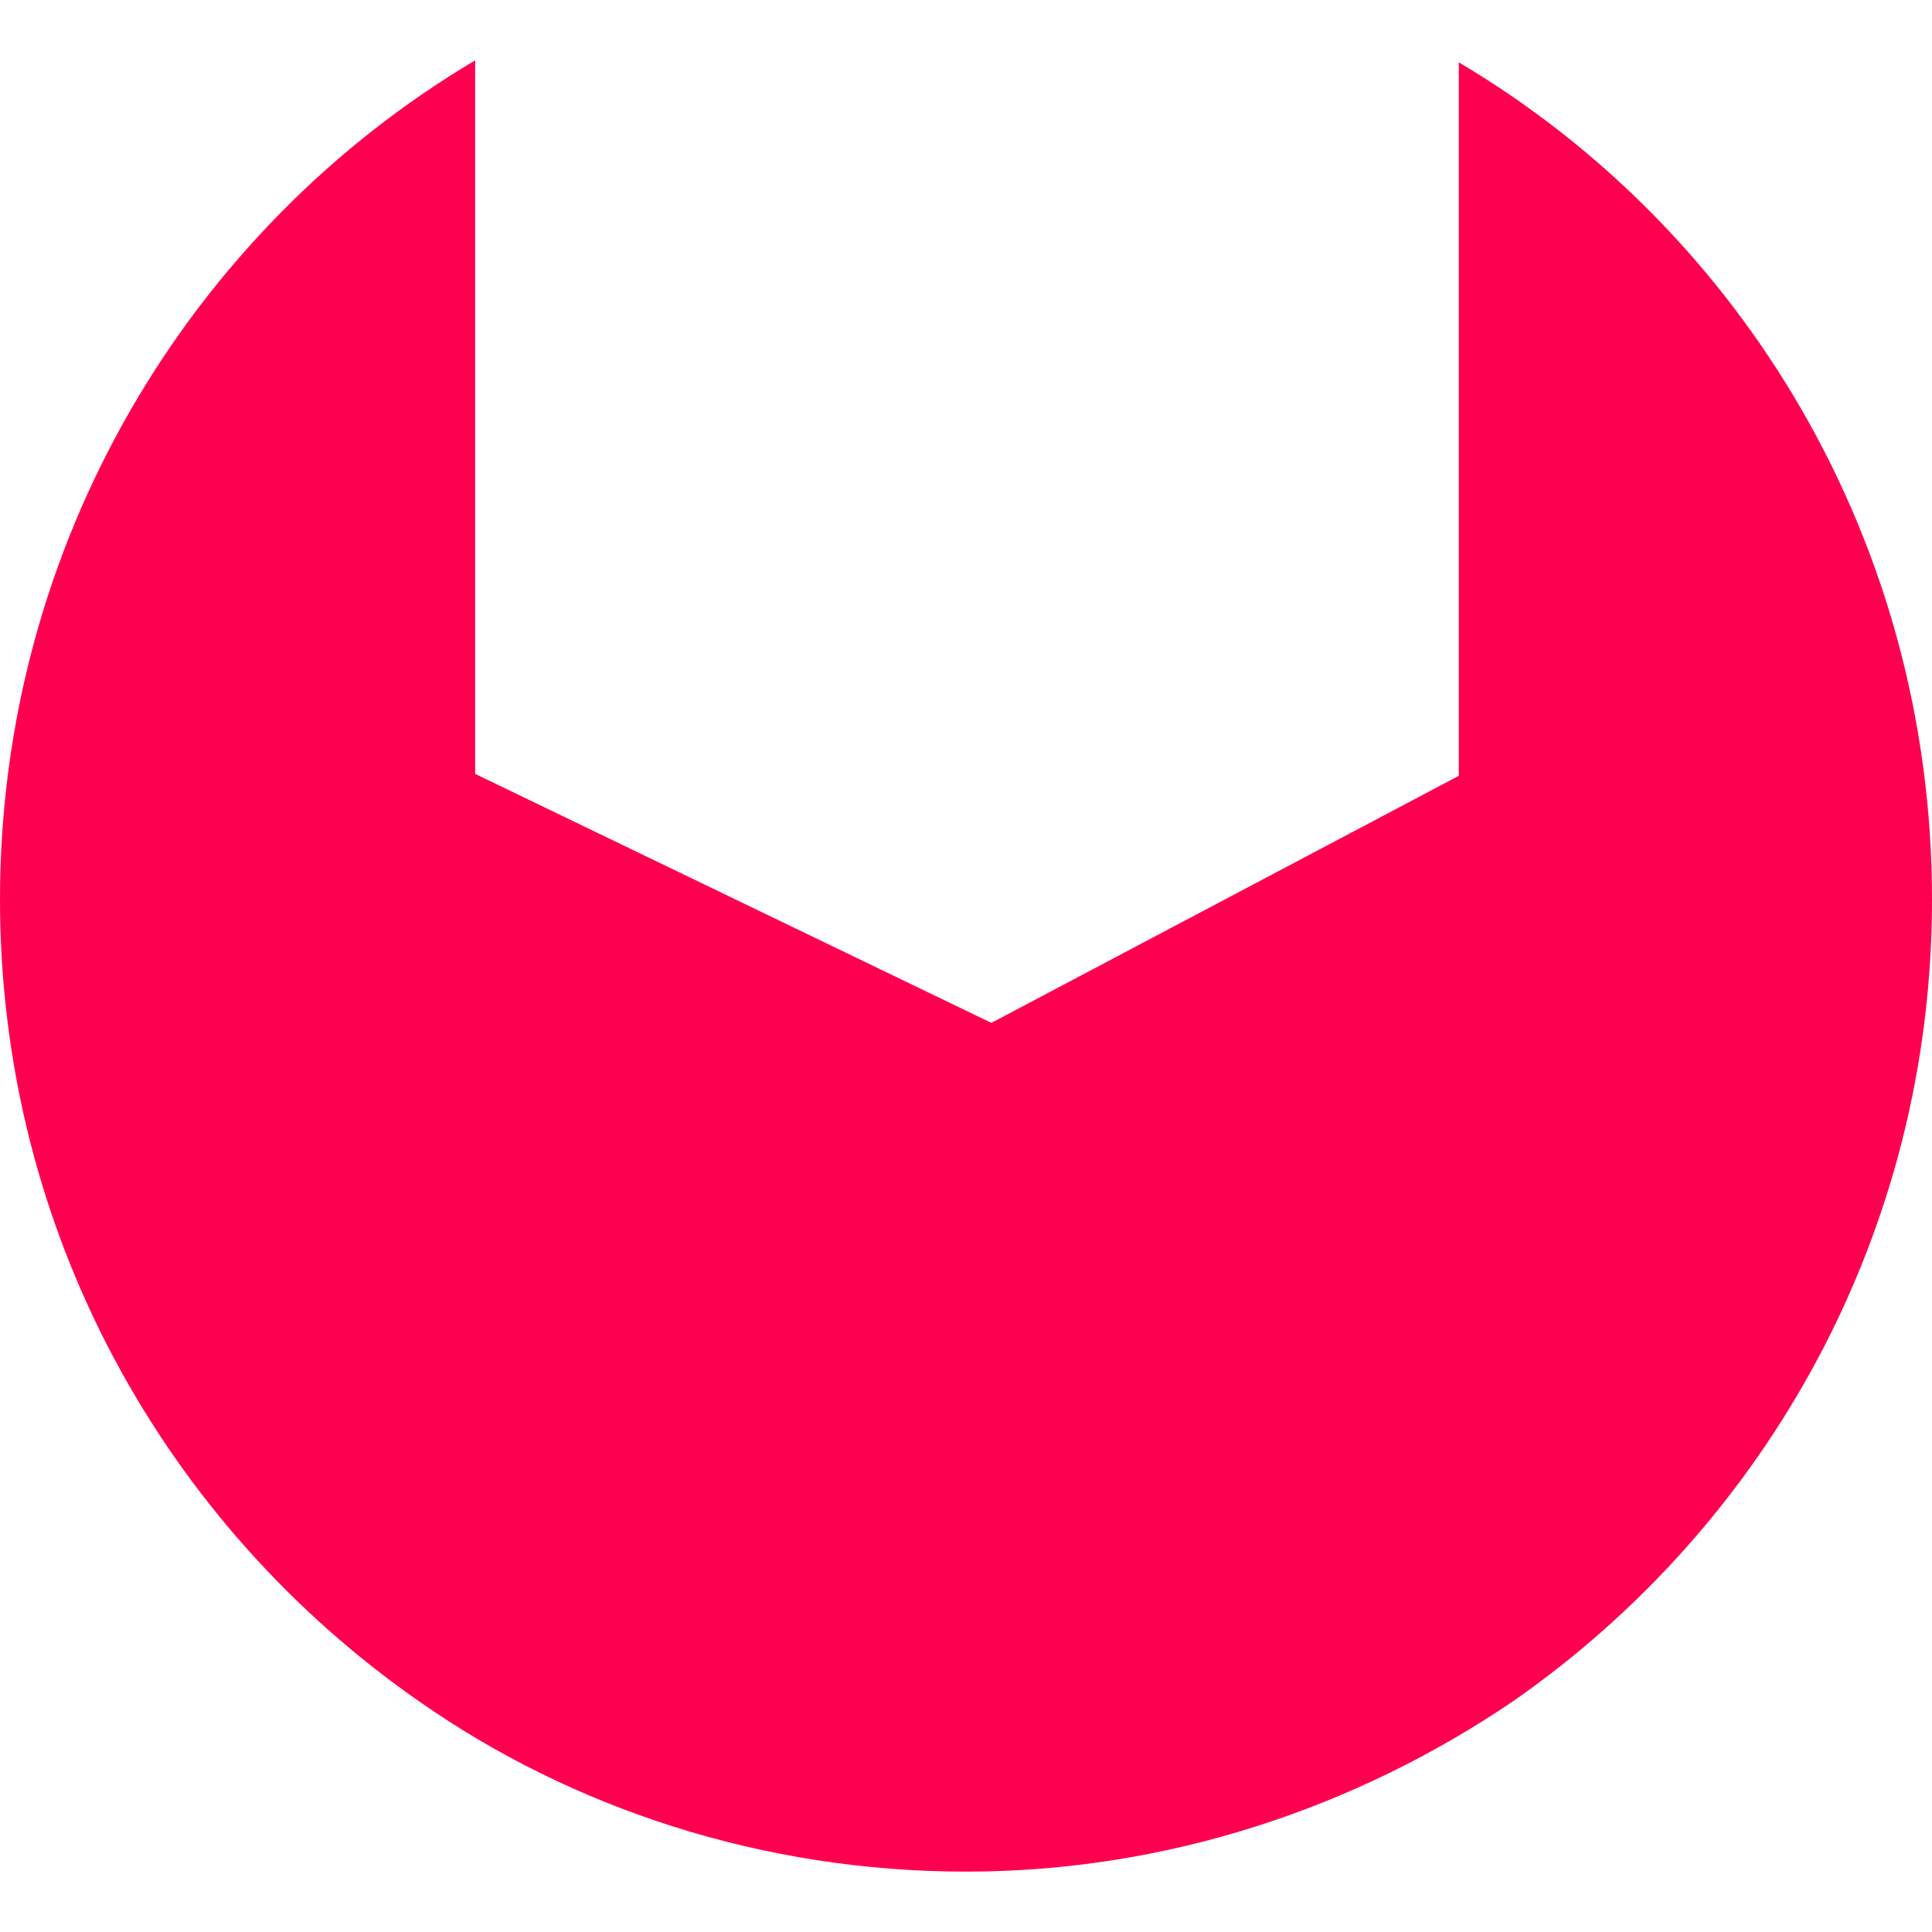 <?xml version="1.0" encoding="UTF-8" standalone="no"?>
<svg width="16px" height="16px" viewBox="0 0 16 16" version="1.1" xmlns="http://www.w3.org/2000/svg" xmlns:xlink="http://www.w3.org/1999/xlink">
    <rect x="0" y="0" width="16" height="16" fill="#333333" stroke="none"/>
    <!-- Generator: sketchtool 41 (35326) - http://www.bohemiancoding.com/sketch -->
    <title>4F71C4F9-9387-476A-815C-A483393B5B62</title>
    <desc>Created with sketchtool.</desc>
    <defs></defs>
    <g id="Page-1" stroke="none" stroke-width="1" fill="none" fill-rule="evenodd">
        <g id="Artboard-Copy-16" transform="translate(-25, -25.5)">
            <g id="Group-23" transform="translate(18, 18)">
                <path d="M45.017,20.373 L43.312,20.373 C43.104,20.373 43,20.277 43,20.085 L43,11.442 C43,11.362 43.028,11.294 43.084,11.238 C43.14,11.182 43.216,11.154 43.312,11.154 L45.017,11.154 C45.097,11.154 45.165,11.182 45.221,11.238 C45.277,11.294 45.305,11.362 45.305,11.442 L45.305,11.778 C45.641,11.586 46.001,11.434 46.385,11.322 C46.769,11.21 47.17,11.154 47.586,11.154 C47.778,11.17 47.874,11.282 47.874,11.49 L47.874,13.17 C47.842,13.378 47.746,13.483 47.586,13.483 C47.282,13.483 46.994,13.539 46.721,13.651 C46.449,13.763 46.209,13.923 46.001,14.131 C45.793,14.339 45.625,14.579 45.497,14.851 C45.369,15.123 45.305,15.419 45.305,15.739 L45.305,20.085 C45.305,20.277 45.209,20.373 45.017,20.373 L45.017,20.373 Z M57.098,18.909 C56.666,19.373 56.158,19.741 55.574,20.013 C54.989,20.285 54.361,20.421 53.689,20.421 C53.049,20.421 52.452,20.301 51.9,20.061 C51.348,19.821 50.864,19.489 50.448,19.065 C50.031,18.641 49.703,18.148 49.463,17.588 C49.223,17.028 49.103,16.42 49.103,15.763 C49.103,15.123 49.207,14.519 49.415,13.951 C49.623,13.382 49.915,12.886 50.292,12.462 C50.668,12.038 51.12,11.706 51.648,11.466 C52.176,11.226 52.76,11.106 53.401,11.106 C54.393,11.106 55.241,11.382 55.946,11.934 C56.65,12.486 57.146,13.194 57.434,14.059 C57.53,14.331 57.606,14.659 57.662,15.043 C57.718,15.427 57.722,15.915 57.674,16.508 C57.674,16.588 57.646,16.656 57.59,16.712 C57.534,16.768 57.466,16.796 57.386,16.796 L51.624,16.796 C51.816,17.18 52.092,17.492 52.452,17.732 C52.812,17.972 53.225,18.092 53.689,18.092 C54.217,18.092 54.697,17.924 55.129,17.588 L55.418,17.3 C55.546,17.172 55.69,17.172 55.85,17.3 L57.098,18.476 C57.21,18.605 57.21,18.749 57.098,18.909 L57.098,18.909 Z M53.401,13.41 C52.953,13.41 52.576,13.527 52.272,13.759 C51.968,13.991 51.744,14.291 51.6,14.659 L55.177,14.659 C55.033,14.291 54.805,13.991 54.493,13.759 C54.181,13.527 53.817,13.41 53.401,13.41 L53.401,13.41 Z M61.521,24.551 L59.816,24.551 C59.608,24.551 59.504,24.447 59.504,24.239 L59.504,11.442 C59.504,11.362 59.532,11.294 59.588,11.238 C59.644,11.182 59.72,11.154 59.816,11.154 L61.521,11.154 C61.601,11.154 61.669,11.182 61.725,11.238 C61.781,11.294 61.809,11.362 61.809,11.442 L61.809,11.706 C62.513,11.306 63.273,11.106 64.09,11.106 C64.73,11.106 65.33,11.226 65.89,11.466 C66.45,11.706 66.939,12.038 67.355,12.462 C67.771,12.886 68.099,13.382 68.339,13.951 C68.579,14.519 68.699,15.123 68.699,15.763 C68.699,16.42 68.579,17.028 68.339,17.588 C68.099,18.148 67.771,18.641 67.355,19.065 C66.939,19.489 66.45,19.821 65.89,20.061 C65.33,20.301 64.73,20.421 64.09,20.421 C63.225,20.421 62.465,20.221 61.809,19.821 L61.809,24.239 C61.809,24.447 61.713,24.551 61.521,24.551 L61.521,24.551 Z M61.809,15.763 C61.809,16.084 61.869,16.384 61.989,16.664 C62.109,16.944 62.273,17.192 62.481,17.408 C62.689,17.624 62.929,17.792 63.201,17.912 C63.473,18.032 63.769,18.092 64.09,18.092 C64.41,18.092 64.71,18.032 64.99,17.912 C65.27,17.792 65.518,17.624 65.734,17.408 C65.95,17.192 66.118,16.944 66.238,16.664 C66.358,16.384 66.418,16.084 66.418,15.763 C66.418,15.443 66.358,15.139 66.238,14.851 C66.118,14.563 65.95,14.311 65.734,14.095 C65.518,13.879 65.27,13.711 64.99,13.591 C64.71,13.471 64.41,13.41 64.09,13.41 C63.785,13.41 63.497,13.471 63.225,13.591 C62.953,13.711 62.713,13.871 62.505,14.071 C62.297,14.271 62.129,14.511 62.001,14.791 C61.873,15.071 61.809,15.363 61.809,15.667 L61.809,15.763 Z M79.1,20.373 L77.395,20.373 C77.203,20.373 77.107,20.277 77.107,20.085 L77.107,19.821 C76.387,20.221 75.611,20.421 74.778,20.421 C74.138,20.421 73.542,20.301 72.99,20.061 C72.437,19.821 71.953,19.489 71.537,19.065 C71.121,18.641 70.793,18.148 70.553,17.588 C70.313,17.028 70.193,16.42 70.193,15.763 C70.193,15.123 70.313,14.519 70.553,13.951 C70.793,13.382 71.121,12.886 71.537,12.462 C71.953,12.038 72.437,11.706 72.99,11.466 C73.542,11.226 74.138,11.106 74.778,11.106 C75.627,11.106 76.403,11.322 77.107,11.754 L77.107,11.442 C77.107,11.362 77.131,11.294 77.179,11.238 C77.227,11.182 77.299,11.154 77.395,11.154 L79.1,11.154 C79.18,11.154 79.248,11.182 79.304,11.238 C79.36,11.294 79.388,11.362 79.388,11.442 L79.388,20.085 C79.388,20.277 79.292,20.373 79.1,20.373 L79.1,20.373 Z M72.498,15.763 C72.498,16.404 72.718,16.952 73.158,17.408 C73.598,17.864 74.138,18.092 74.778,18.092 C75.083,18.092 75.371,18.032 75.643,17.912 C75.915,17.792 76.159,17.632 76.375,17.432 C76.591,17.232 76.763,16.996 76.891,16.724 C77.019,16.452 77.091,16.164 77.107,15.859 L77.107,15.763 C77.107,15.443 77.047,15.139 76.927,14.851 C76.807,14.563 76.639,14.311 76.423,14.095 C76.207,13.879 75.959,13.711 75.679,13.591 C75.399,13.471 75.099,13.41 74.778,13.41 C74.458,13.41 74.158,13.471 73.878,13.591 C73.598,13.711 73.358,13.879 73.158,14.095 C72.958,14.311 72.798,14.563 72.678,14.851 C72.558,15.139 72.498,15.443 72.498,15.763 L72.498,15.763 Z M83.763,20.373 L82.058,20.373 C81.866,20.373 81.77,20.277 81.77,20.085 L81.77,11.442 C81.77,11.362 81.798,11.294 81.854,11.238 C81.91,11.182 81.978,11.154 82.058,11.154 L83.763,11.154 C83.843,11.154 83.911,11.182 83.967,11.238 C84.023,11.294 84.051,11.362 84.051,11.442 L84.051,20.085 C84.051,20.277 83.955,20.373 83.763,20.373 L83.763,20.373 Z M83.763,10.169 L82.058,10.169 C81.866,10.169 81.77,10.065 81.77,9.857 L81.77,8.272 C81.77,8.192 81.798,8.124 81.854,8.068 C81.91,8.012 81.978,7.984 82.058,7.984 L83.763,7.984 C83.843,7.984 83.911,8.012 83.967,8.068 C84.023,8.124 84.051,8.192 84.051,8.272 L84.051,9.857 C84.051,10.065 83.955,10.169 83.763,10.169 L83.763,10.169 Z M88.449,20.373 L86.744,20.373 C86.536,20.373 86.432,20.277 86.432,20.085 L86.432,11.442 C86.432,11.362 86.46,11.294 86.516,11.238 C86.572,11.182 86.648,11.154 86.744,11.154 L88.449,11.154 C88.529,11.154 88.597,11.182 88.653,11.238 C88.709,11.294 88.737,11.362 88.737,11.442 L88.737,11.778 C89.073,11.586 89.433,11.434 89.818,11.322 C90.202,11.21 90.602,11.154 91.018,11.154 C91.21,11.17 91.306,11.282 91.306,11.49 L91.306,13.17 C91.274,13.378 91.178,13.483 91.018,13.483 C90.714,13.483 90.426,13.539 90.154,13.651 C89.882,13.763 89.642,13.923 89.433,14.131 C89.225,14.339 89.057,14.579 88.929,14.851 C88.801,15.123 88.737,15.419 88.737,15.739 L88.737,20.085 C88.737,20.277 88.641,20.373 88.449,20.373 L88.449,20.373 Z M95.416,20.373 L93.712,20.373 C93.52,20.373 93.424,20.277 93.424,20.085 L93.424,7.288 C93.424,7.208 93.452,7.14 93.508,7.084 C93.564,7.028 93.632,7 93.712,7 L95.416,7 C95.496,7 95.564,7.028 95.621,7.084 C95.677,7.14 95.705,7.208 95.705,7.288 L95.705,20.085 C95.705,20.277 95.609,20.373 95.416,20.373 L95.416,20.373 Z M99.479,24.551 C99.287,24.551 99.231,24.447 99.311,24.239 L100.679,20.085 L97.798,11.442 C97.766,11.362 97.786,11.294 97.858,11.238 C97.93,11.182 98.006,11.154 98.086,11.154 L99.935,11.154 C100.031,11.154 100.099,11.182 100.139,11.238 C100.179,11.294 100.215,11.362 100.247,11.442 L101.88,16.436 L103.56,11.442 C103.592,11.362 103.628,11.294 103.668,11.238 C103.708,11.182 103.768,11.154 103.848,11.154 L105.697,11.154 C105.777,11.154 105.853,11.182 105.925,11.238 C105.997,11.294 106.017,11.362 105.985,11.442 L101.736,24.239 C101.704,24.335 101.648,24.411 101.568,24.467 C101.487,24.523 101.407,24.551 101.327,24.551 L99.479,24.551 Z" id="repairly" fill="#FFFFFF"></path>
                <g id="Group-3">
                    <rect id="Rectangle-2" fill="#FFFFFF" x="0" y="0" width="31" height="31"></rect>
                    <path d="M19.081,8.016 L19.081,13.925 L15.21,15.971 L10.935,13.909 L10.935,8 C8.581,9.396 7,11.994 7,14.948 C7,17.708 8.371,20.127 10.468,21.588 C11.742,22.481 13.323,23 15,23 C16.677,23 18.242,22.464 19.532,21.588 C21.629,20.127 23,17.708 23,14.948 C23,11.994 21.435,9.412 19.081,8.016 L19.081,8.016" id="Shape" fill="#FF0050"></path>
                </g>
            </g>
        </g>
    </g>
</svg>